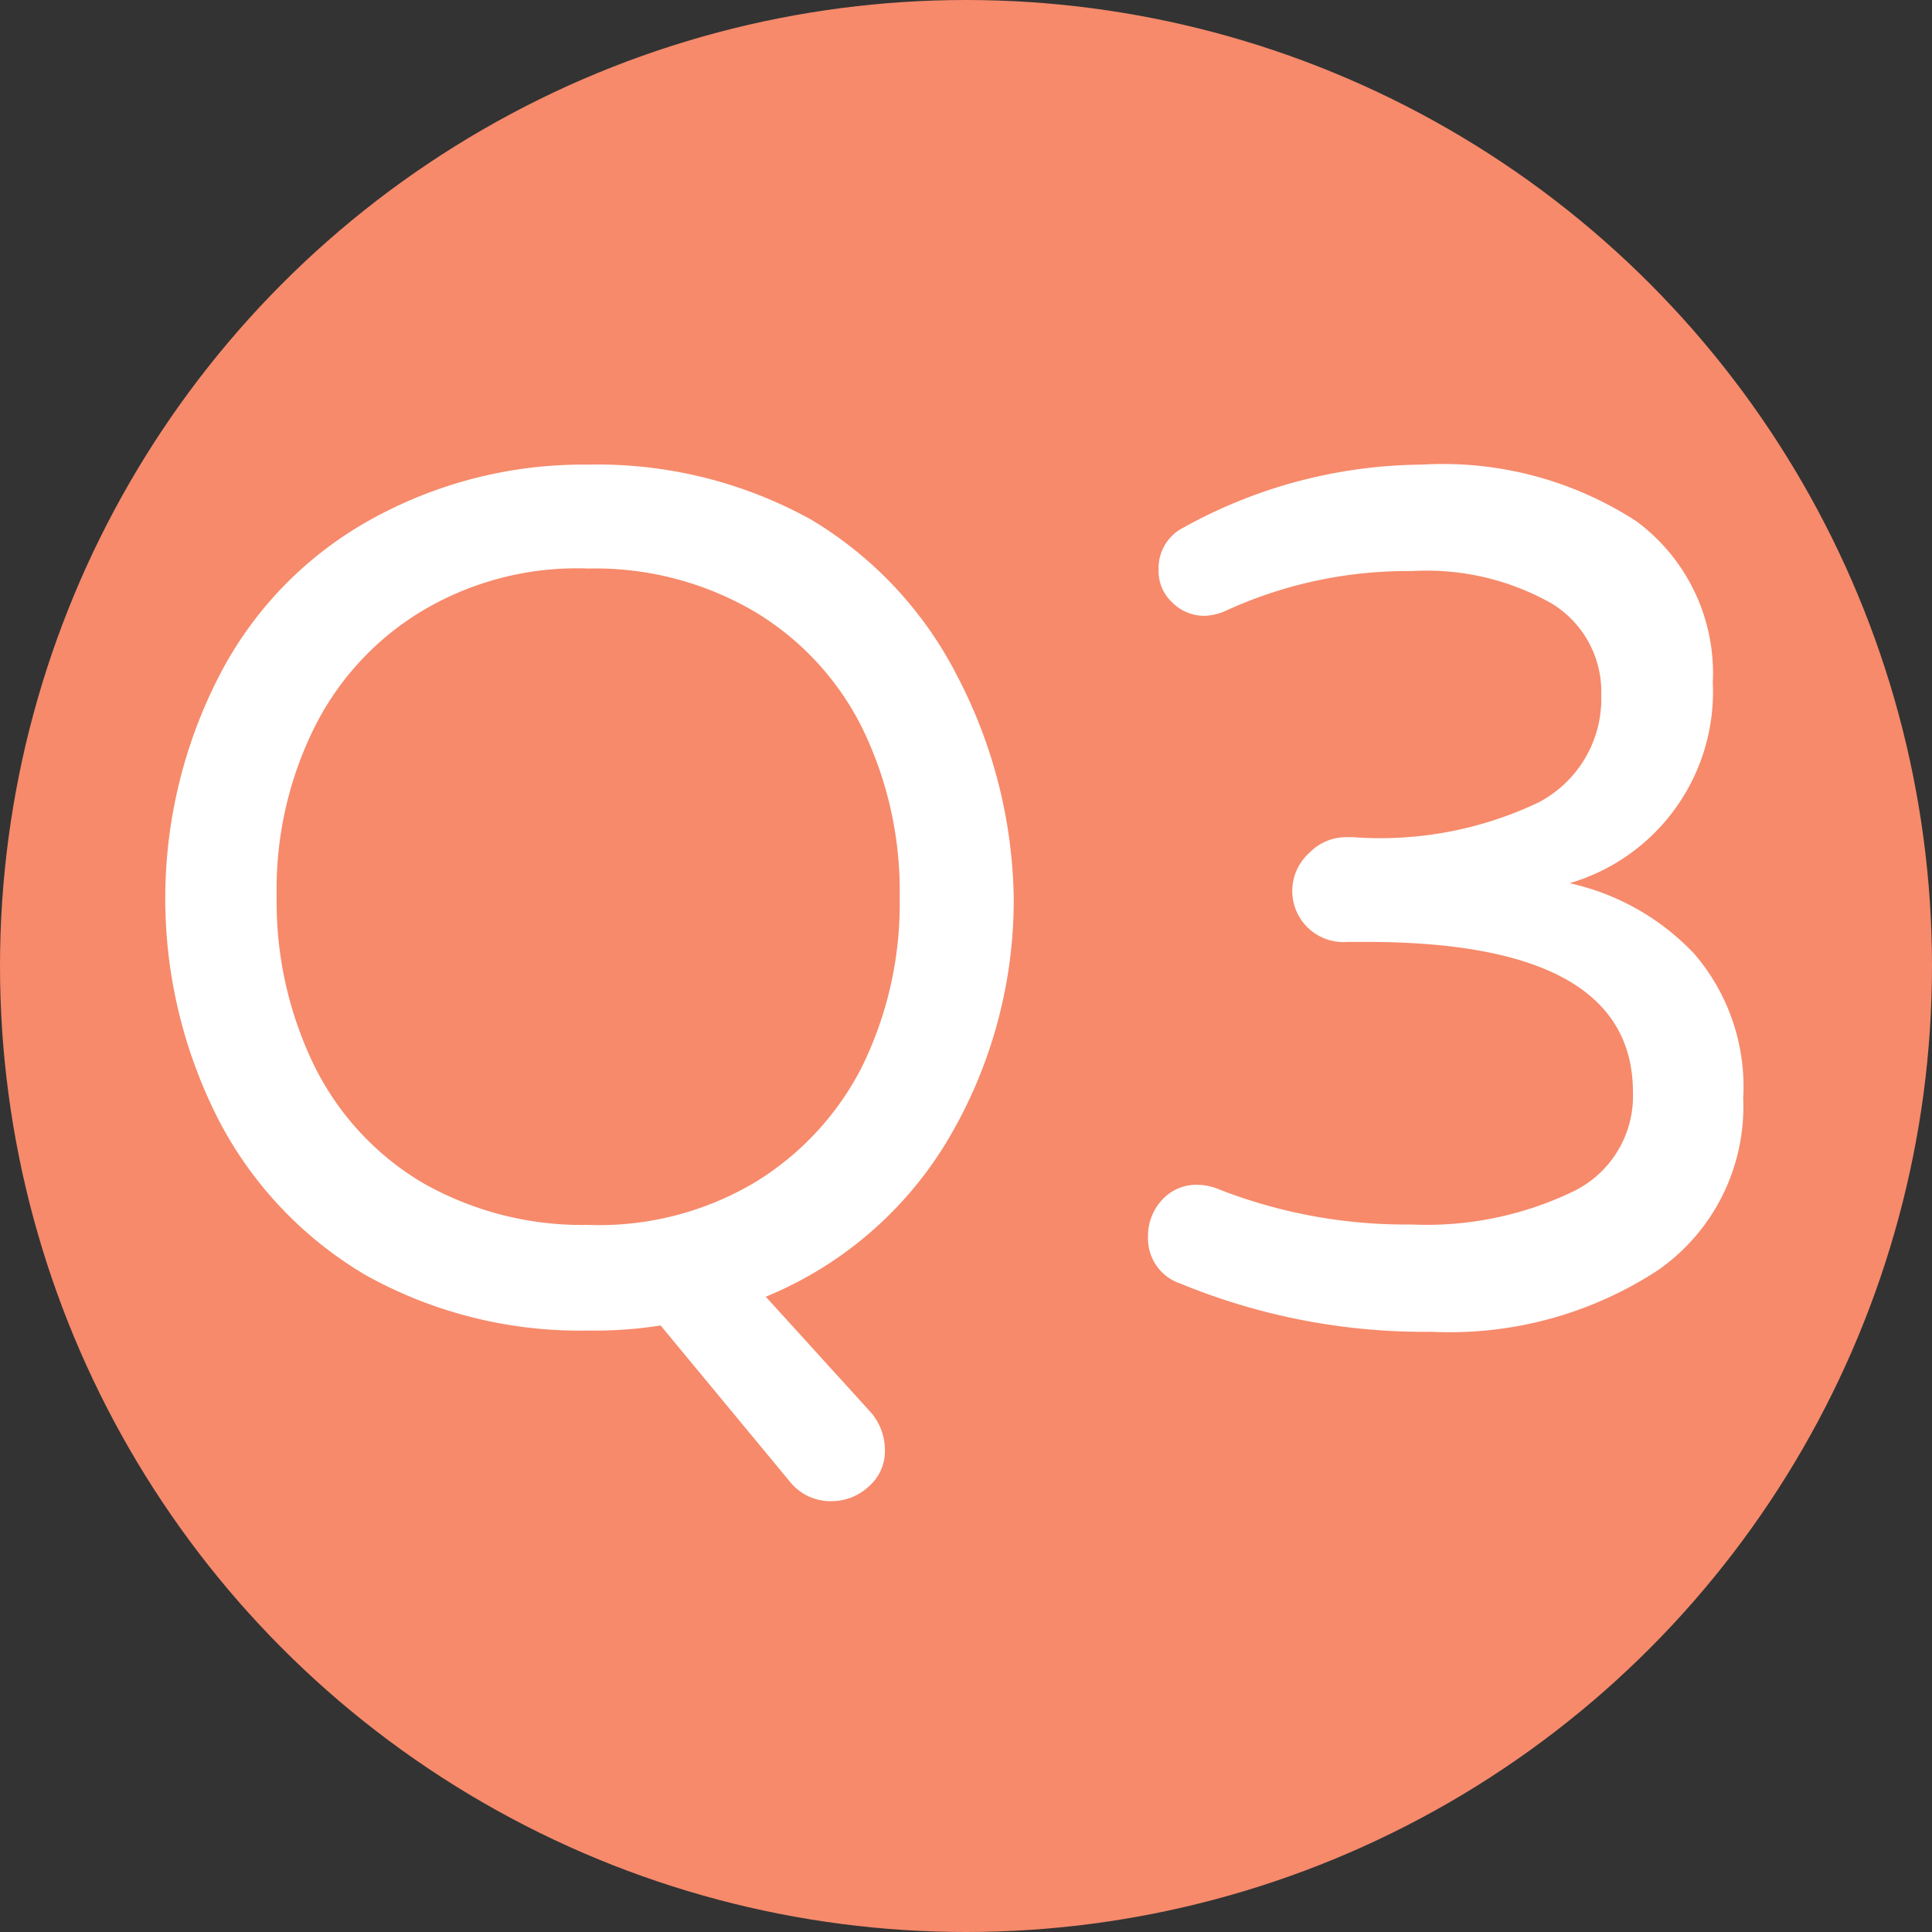 <svg xmlns="http://www.w3.org/2000/svg" viewBox="0 0 45.74 45.74" width="46px" height="46px"><rect x="0" y="0" width="45.74" height="45.74" fill="#333333" stroke="none"/><defs><style>.cls-1{fill:#f68a6b;}.cls-2{fill:#fff;}</style></defs><g id="圖層_2" data-name="圖層 2"><g id="注意事項"><circle class="cls-1" cx="22.87" cy="22.87" r="22.87"/><path class="cls-2" d="M18.71,35.09l-3.07-3.71a9.89,9.89,0,0,1-1.71.12,10.41,10.41,0,0,1-5.27-1.31A9.16,9.16,0,0,1,5.2,26.56,11.51,11.51,0,0,1,5.19,16a8.85,8.85,0,0,1,3.5-3.65A10.35,10.35,0,0,1,13.93,11,10.43,10.43,0,0,1,19.2,12.3,9.15,9.15,0,0,1,22.66,16,11.72,11.72,0,0,1,24,21.25a11.12,11.12,0,0,1-1.61,5.82,9,9,0,0,1-4.26,3.63l2.48,2.73a1.36,1.36,0,0,1,.34.92,1.1,1.1,0,0,1-.38.84,1.29,1.29,0,0,1-.87.35A1.23,1.23,0,0,1,18.71,35.09ZM17.86,28a6.83,6.83,0,0,0,2.55-2.75,8.75,8.75,0,0,0,.89-4,8.8,8.8,0,0,0-.88-4,6.66,6.66,0,0,0-2.59-2.79,7.45,7.45,0,0,0-3.9-1,7.15,7.15,0,0,0-3.93,1,6.71,6.71,0,0,0-2.55,2.75,8.6,8.6,0,0,0-.9,4,8.86,8.86,0,0,0,.88,4A6.63,6.63,0,0,0,10,28a7.63,7.63,0,0,0,3.92,1A7.23,7.23,0,0,0,17.86,28Z"/><path class="cls-2" d="M40.11,22.58A4.82,4.82,0,0,1,41.27,26a4.72,4.72,0,0,1-2,4.06,9,9,0,0,1-5.37,1.47,15.17,15.17,0,0,1-5.95-1.14,1.12,1.12,0,0,1-.77-1.11,1.24,1.24,0,0,1,.33-.87,1.09,1.09,0,0,1,.84-.36,1.39,1.39,0,0,1,.54.12,12.16,12.16,0,0,0,4.53.82,8,8,0,0,0,3.8-.77,2.51,2.51,0,0,0,1.44-2.36q0-3.55-6.27-3.56H31.9A1.21,1.21,0,0,1,31,20.19a1.21,1.21,0,0,1,.86-.37h.17A8.72,8.72,0,0,0,36.42,19a2.77,2.77,0,0,0,1.49-2.54,2.45,2.45,0,0,0-1.17-2.17,6,6,0,0,0-3.31-.77,10.31,10.31,0,0,0-4.41.94,1.34,1.34,0,0,1-.51.12,1.07,1.07,0,0,1-.76-.32,1,1,0,0,1-.32-.77,1.07,1.07,0,0,1,.59-1A11.79,11.79,0,0,1,33.66,11a8.41,8.41,0,0,1,5.08,1.34,4.47,4.47,0,0,1,1.81,3.82,4.72,4.72,0,0,1-3.39,4.75A5.76,5.76,0,0,1,40.11,22.58Z"/></g></g></svg>